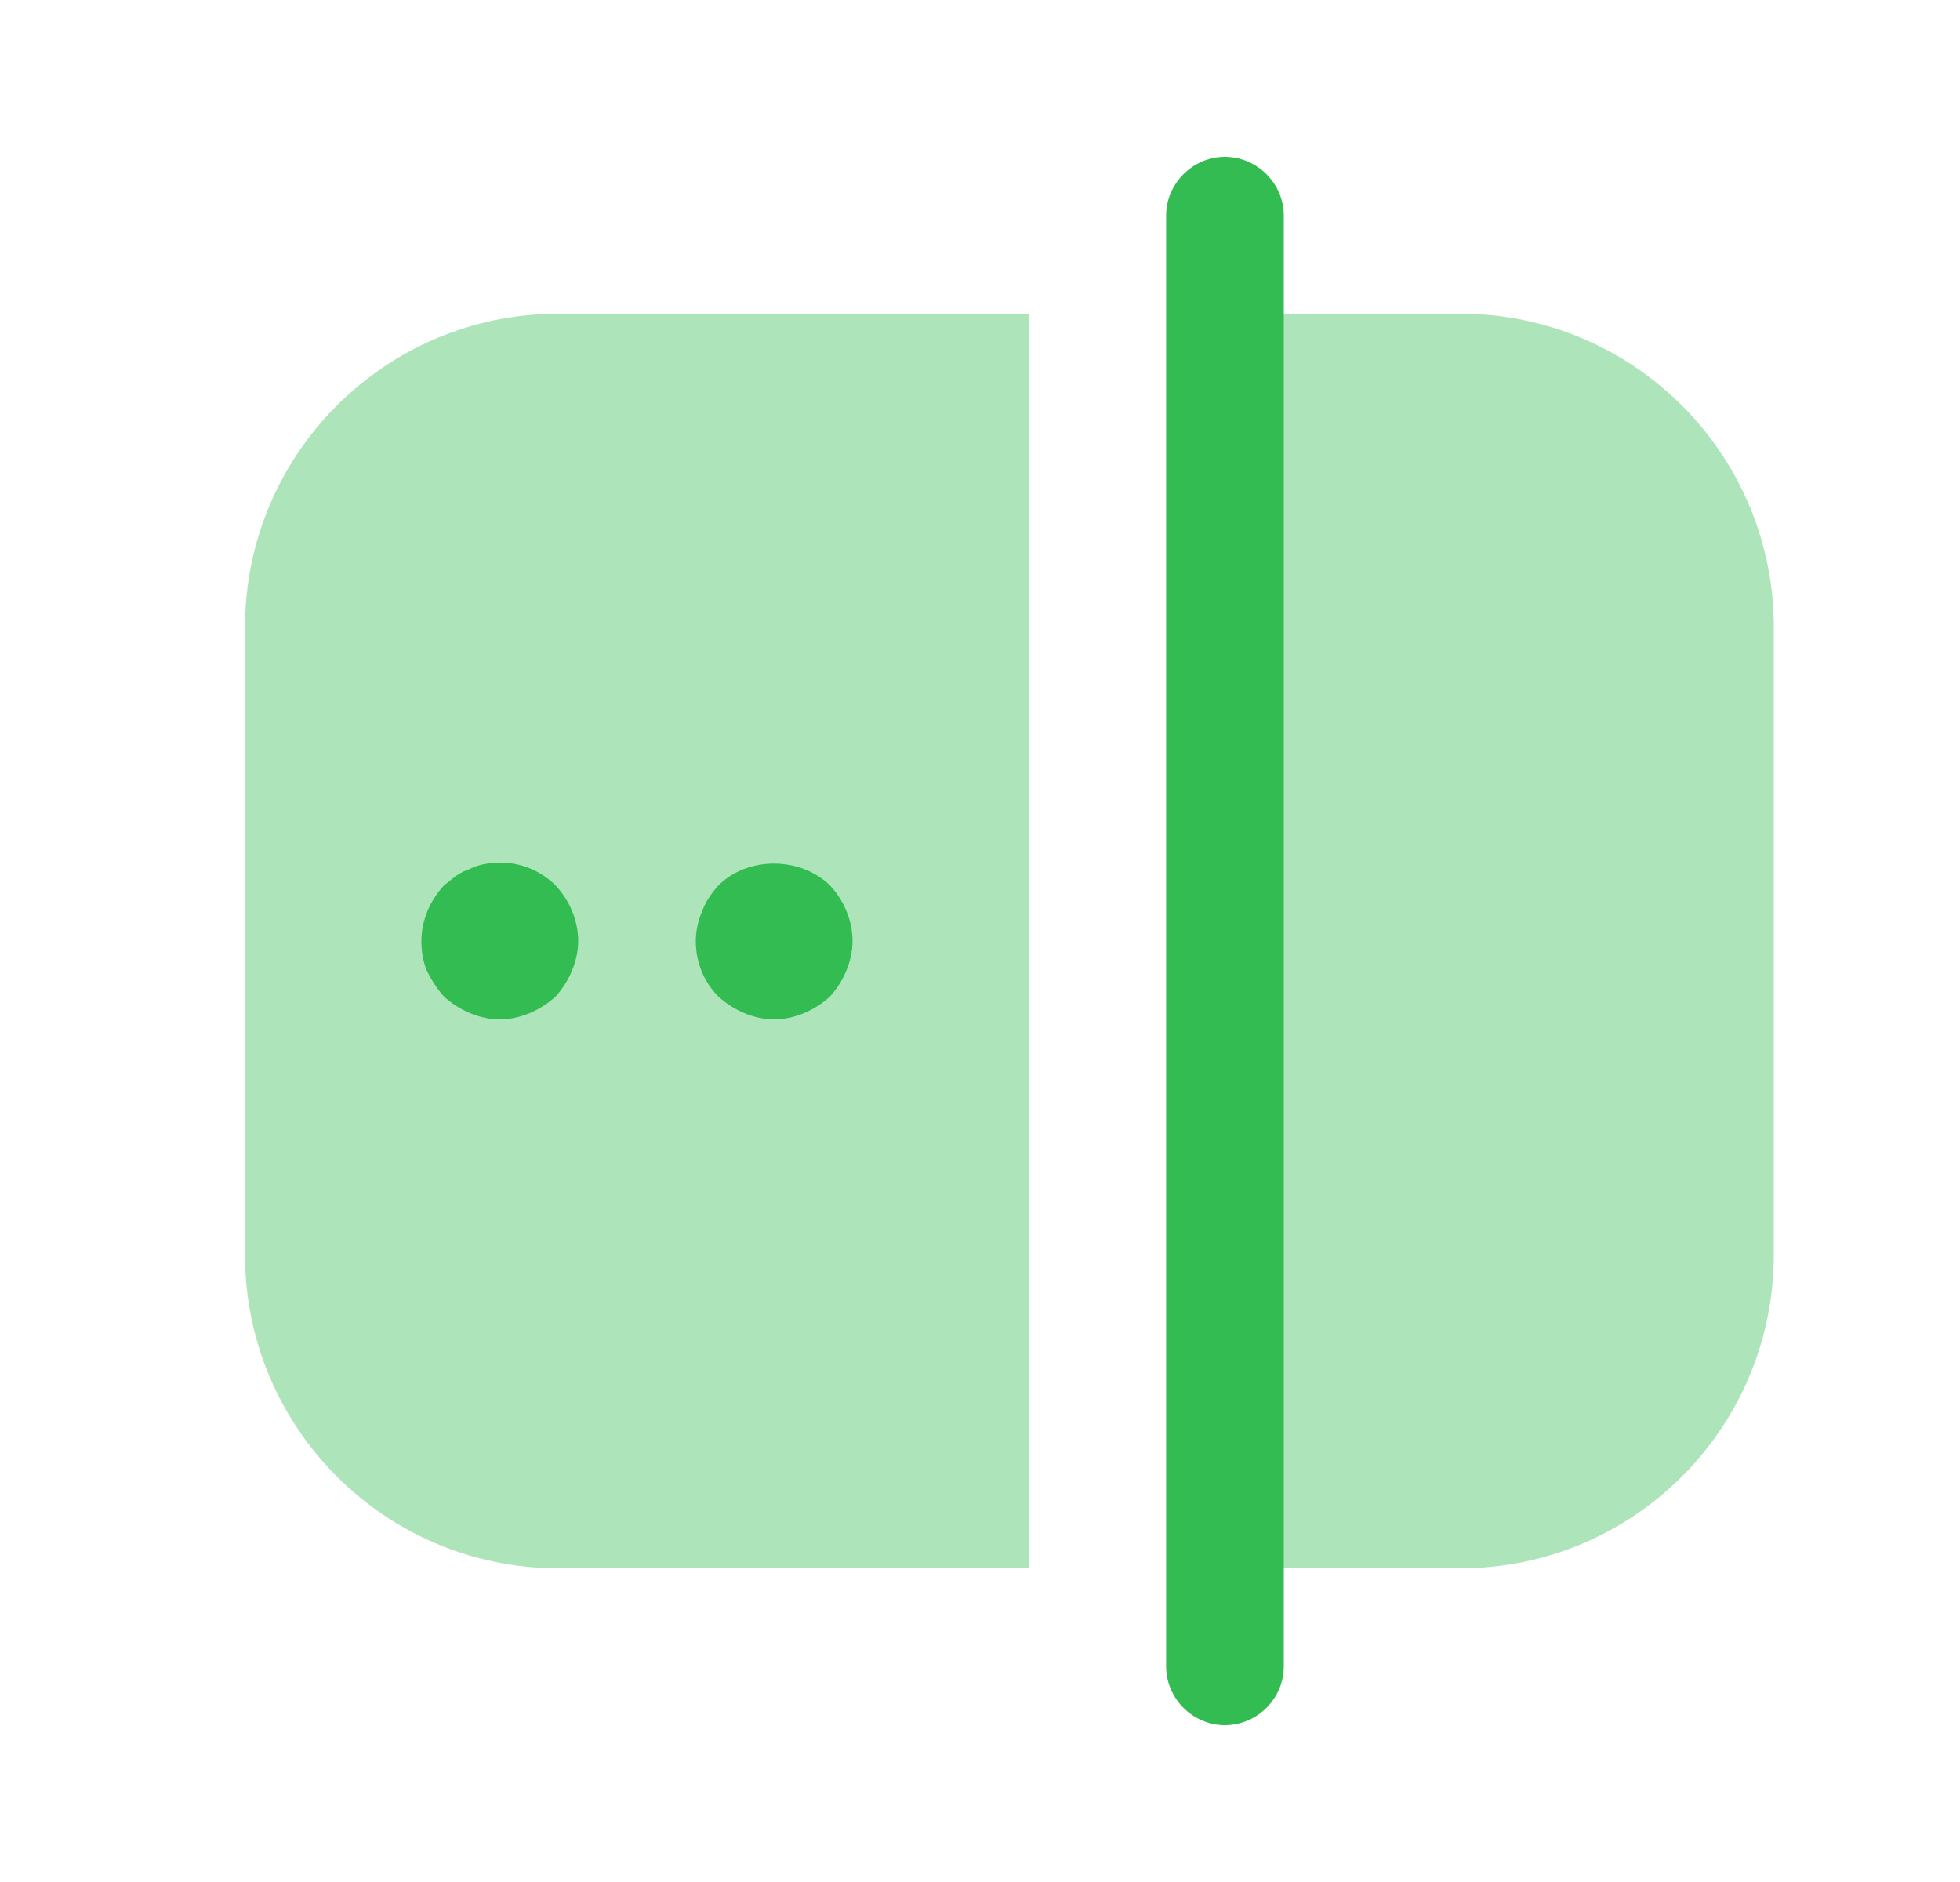 <svg width="25" height="24" viewBox="0 0 25 24" fill="none" xmlns="http://www.w3.org/2000/svg">
<path d="M15.624 22C15.214 22 14.874 21.66 14.874 21.25V2.75C14.874 2.34 15.214 2 15.624 2C16.035 2 16.375 2.34 16.375 2.75V21.25C16.375 21.66 16.035 22 15.624 22Z" fill="#33BC51"/>
<path opacity="0.4" d="M7.125 20H13.124V4H7.125C4.915 4 3.125 5.79 3.125 8V16C3.125 18.21 4.915 20 7.125 20Z" fill="#33BC51"/>
<path opacity="0.4" d="M18.625 20H15.624V4H18.625C20.834 4 22.625 5.79 22.625 8V16C22.625 18.21 20.834 20 18.625 20Z" fill="#33BC51"/>
<path d="M6.375 13C6.245 13 6.115 12.97 5.995 12.92C5.875 12.87 5.765 12.8 5.665 12.71C5.575 12.61 5.505 12.5 5.445 12.38C5.395 12.26 5.375 12.13 5.375 12C5.375 11.74 5.485 11.48 5.665 11.29C5.715 11.25 5.765 11.21 5.815 11.17C5.875 11.13 5.935 11.1 5.995 11.08C6.055 11.05 6.115 11.03 6.175 11.02C6.515 10.95 6.855 11.06 7.085 11.29C7.265 11.48 7.375 11.74 7.375 12C7.375 12.13 7.345 12.26 7.295 12.38C7.245 12.5 7.175 12.61 7.085 12.71C6.985 12.8 6.875 12.87 6.755 12.92C6.635 12.97 6.505 13 6.375 13Z" fill="#33BC51"/>
<path d="M9.875 13C9.745 13 9.615 12.97 9.495 12.92C9.375 12.87 9.265 12.8 9.165 12.71C8.975 12.52 8.875 12.27 8.875 12C8.875 11.87 8.905 11.74 8.955 11.62C9.005 11.49 9.075 11.39 9.165 11.29C9.535 10.92 10.204 10.92 10.585 11.29C10.764 11.48 10.874 11.74 10.874 12C10.874 12.13 10.845 12.26 10.794 12.38C10.745 12.5 10.675 12.61 10.585 12.71C10.485 12.8 10.374 12.87 10.255 12.92C10.134 12.97 10.005 13 9.875 13Z" fill="#33BC51"/>
</svg>
